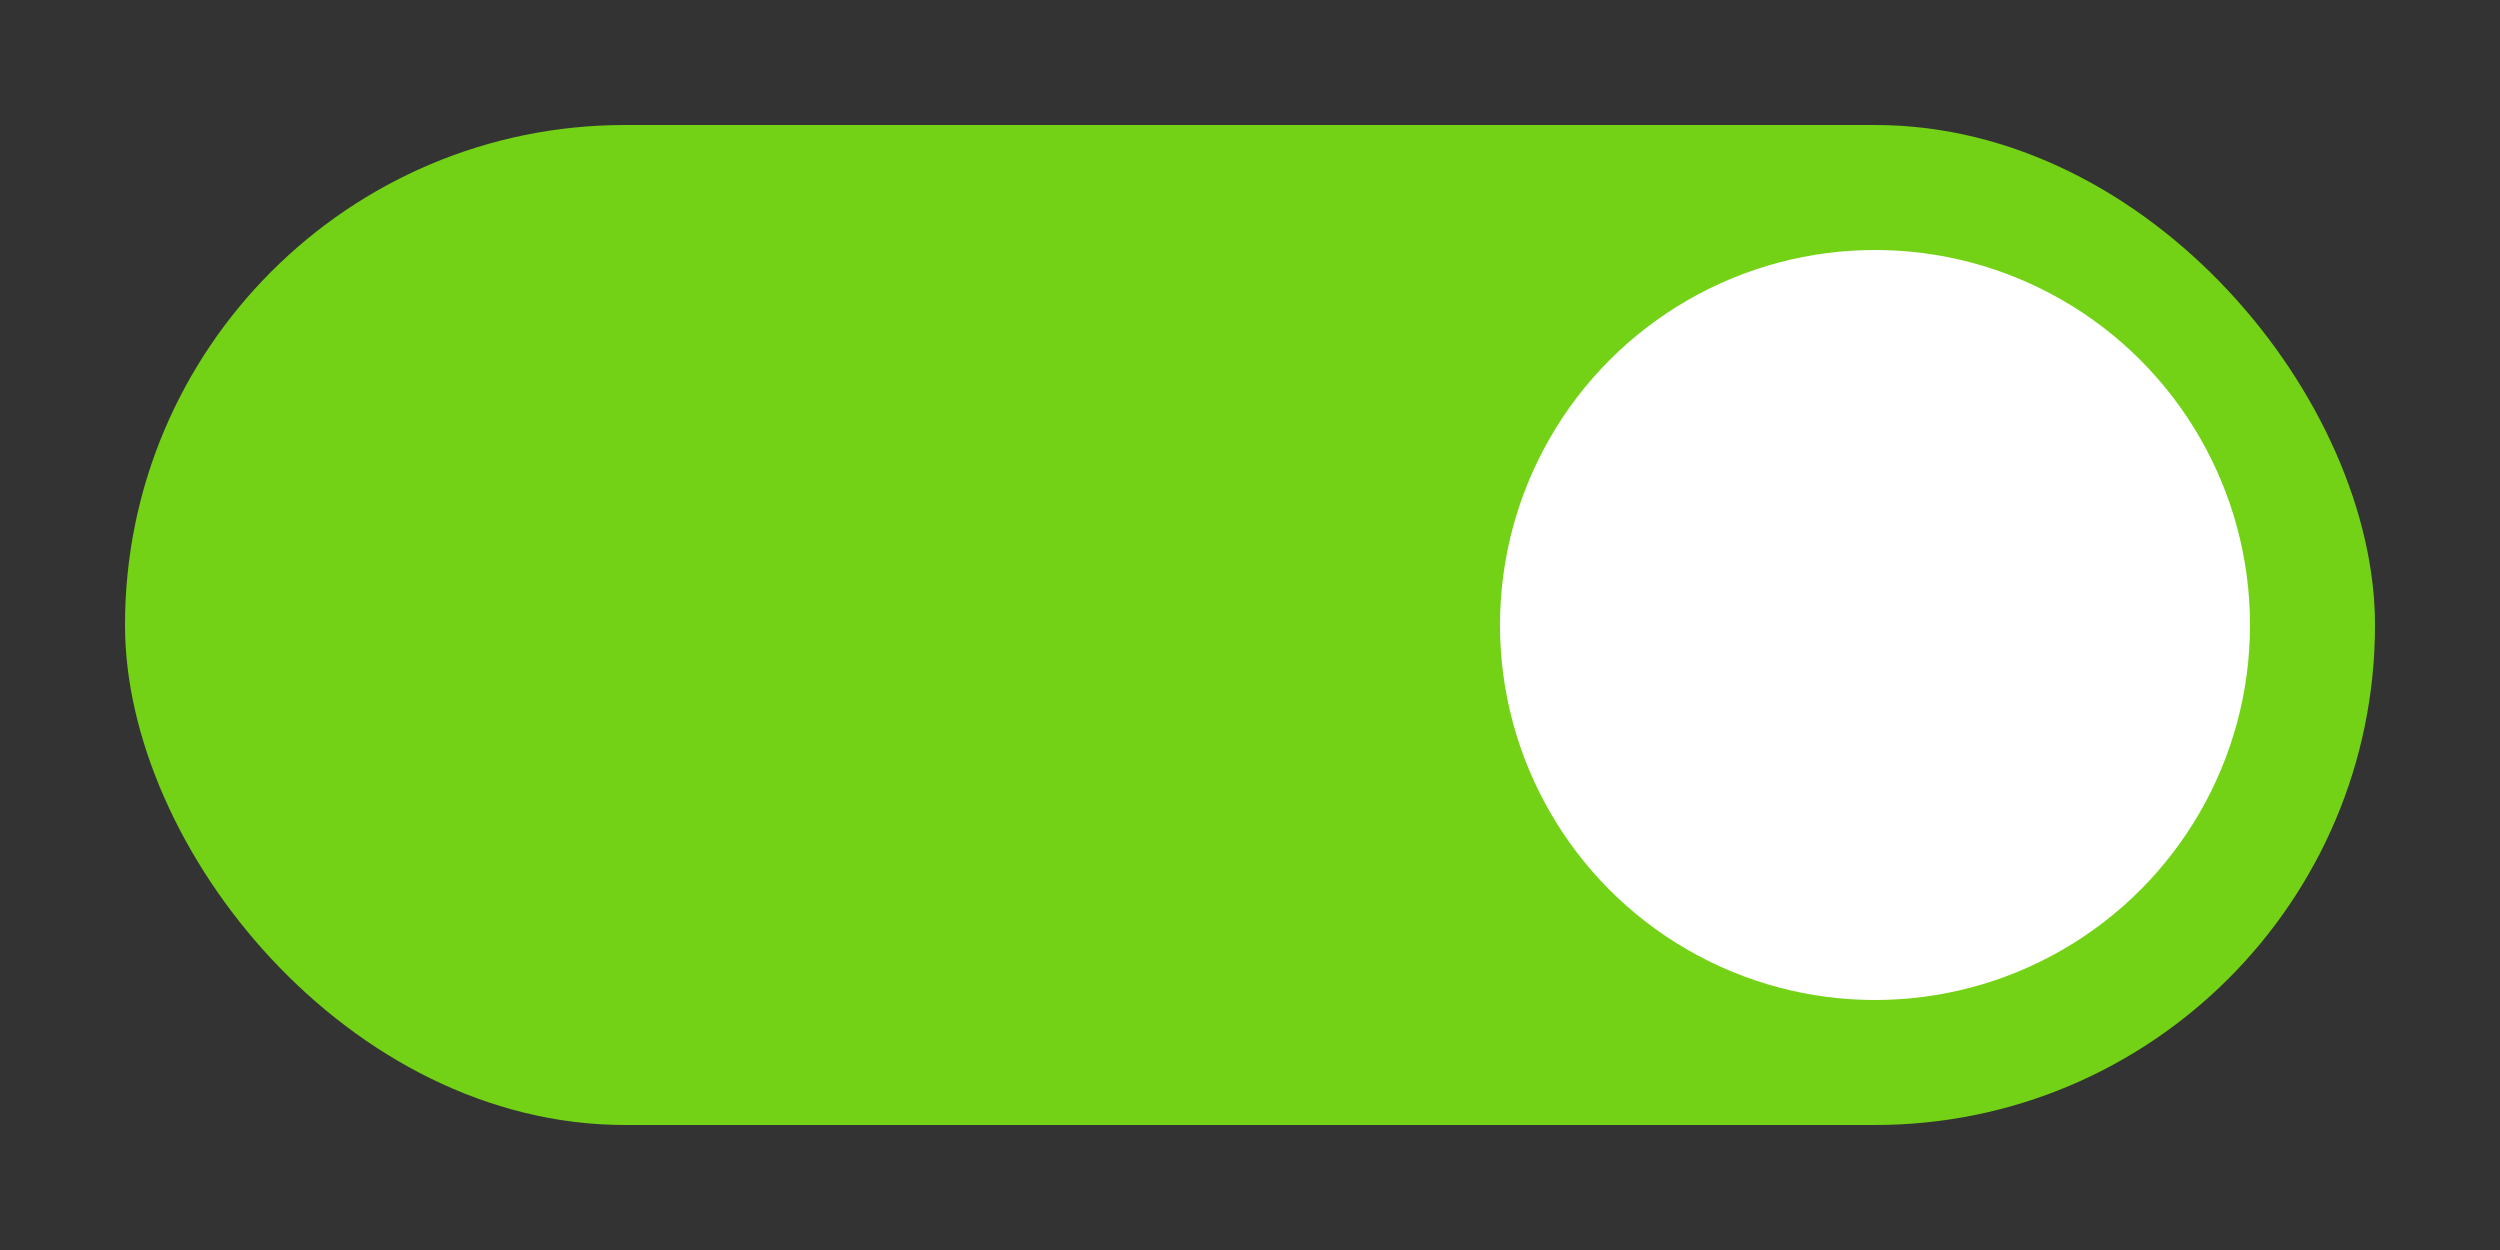 <svg width="40" height="20" version="1.1" viewBox="0 0 40 20" xmlns="http://www.w3.org/2000/svg">
 <rect x="0" y="0" width="40" height="20" fill="#333333" stroke="none"/>
 <g transform="translate(0 -1032.4)">
  <rect x="2" y="1034.4" width="36" height="16" rx="8" ry="8" fill="#73d216"/>
  <circle cx="30" cy="1042.4" r="6" fill="#ffffff"/>
 </g>
</svg>
